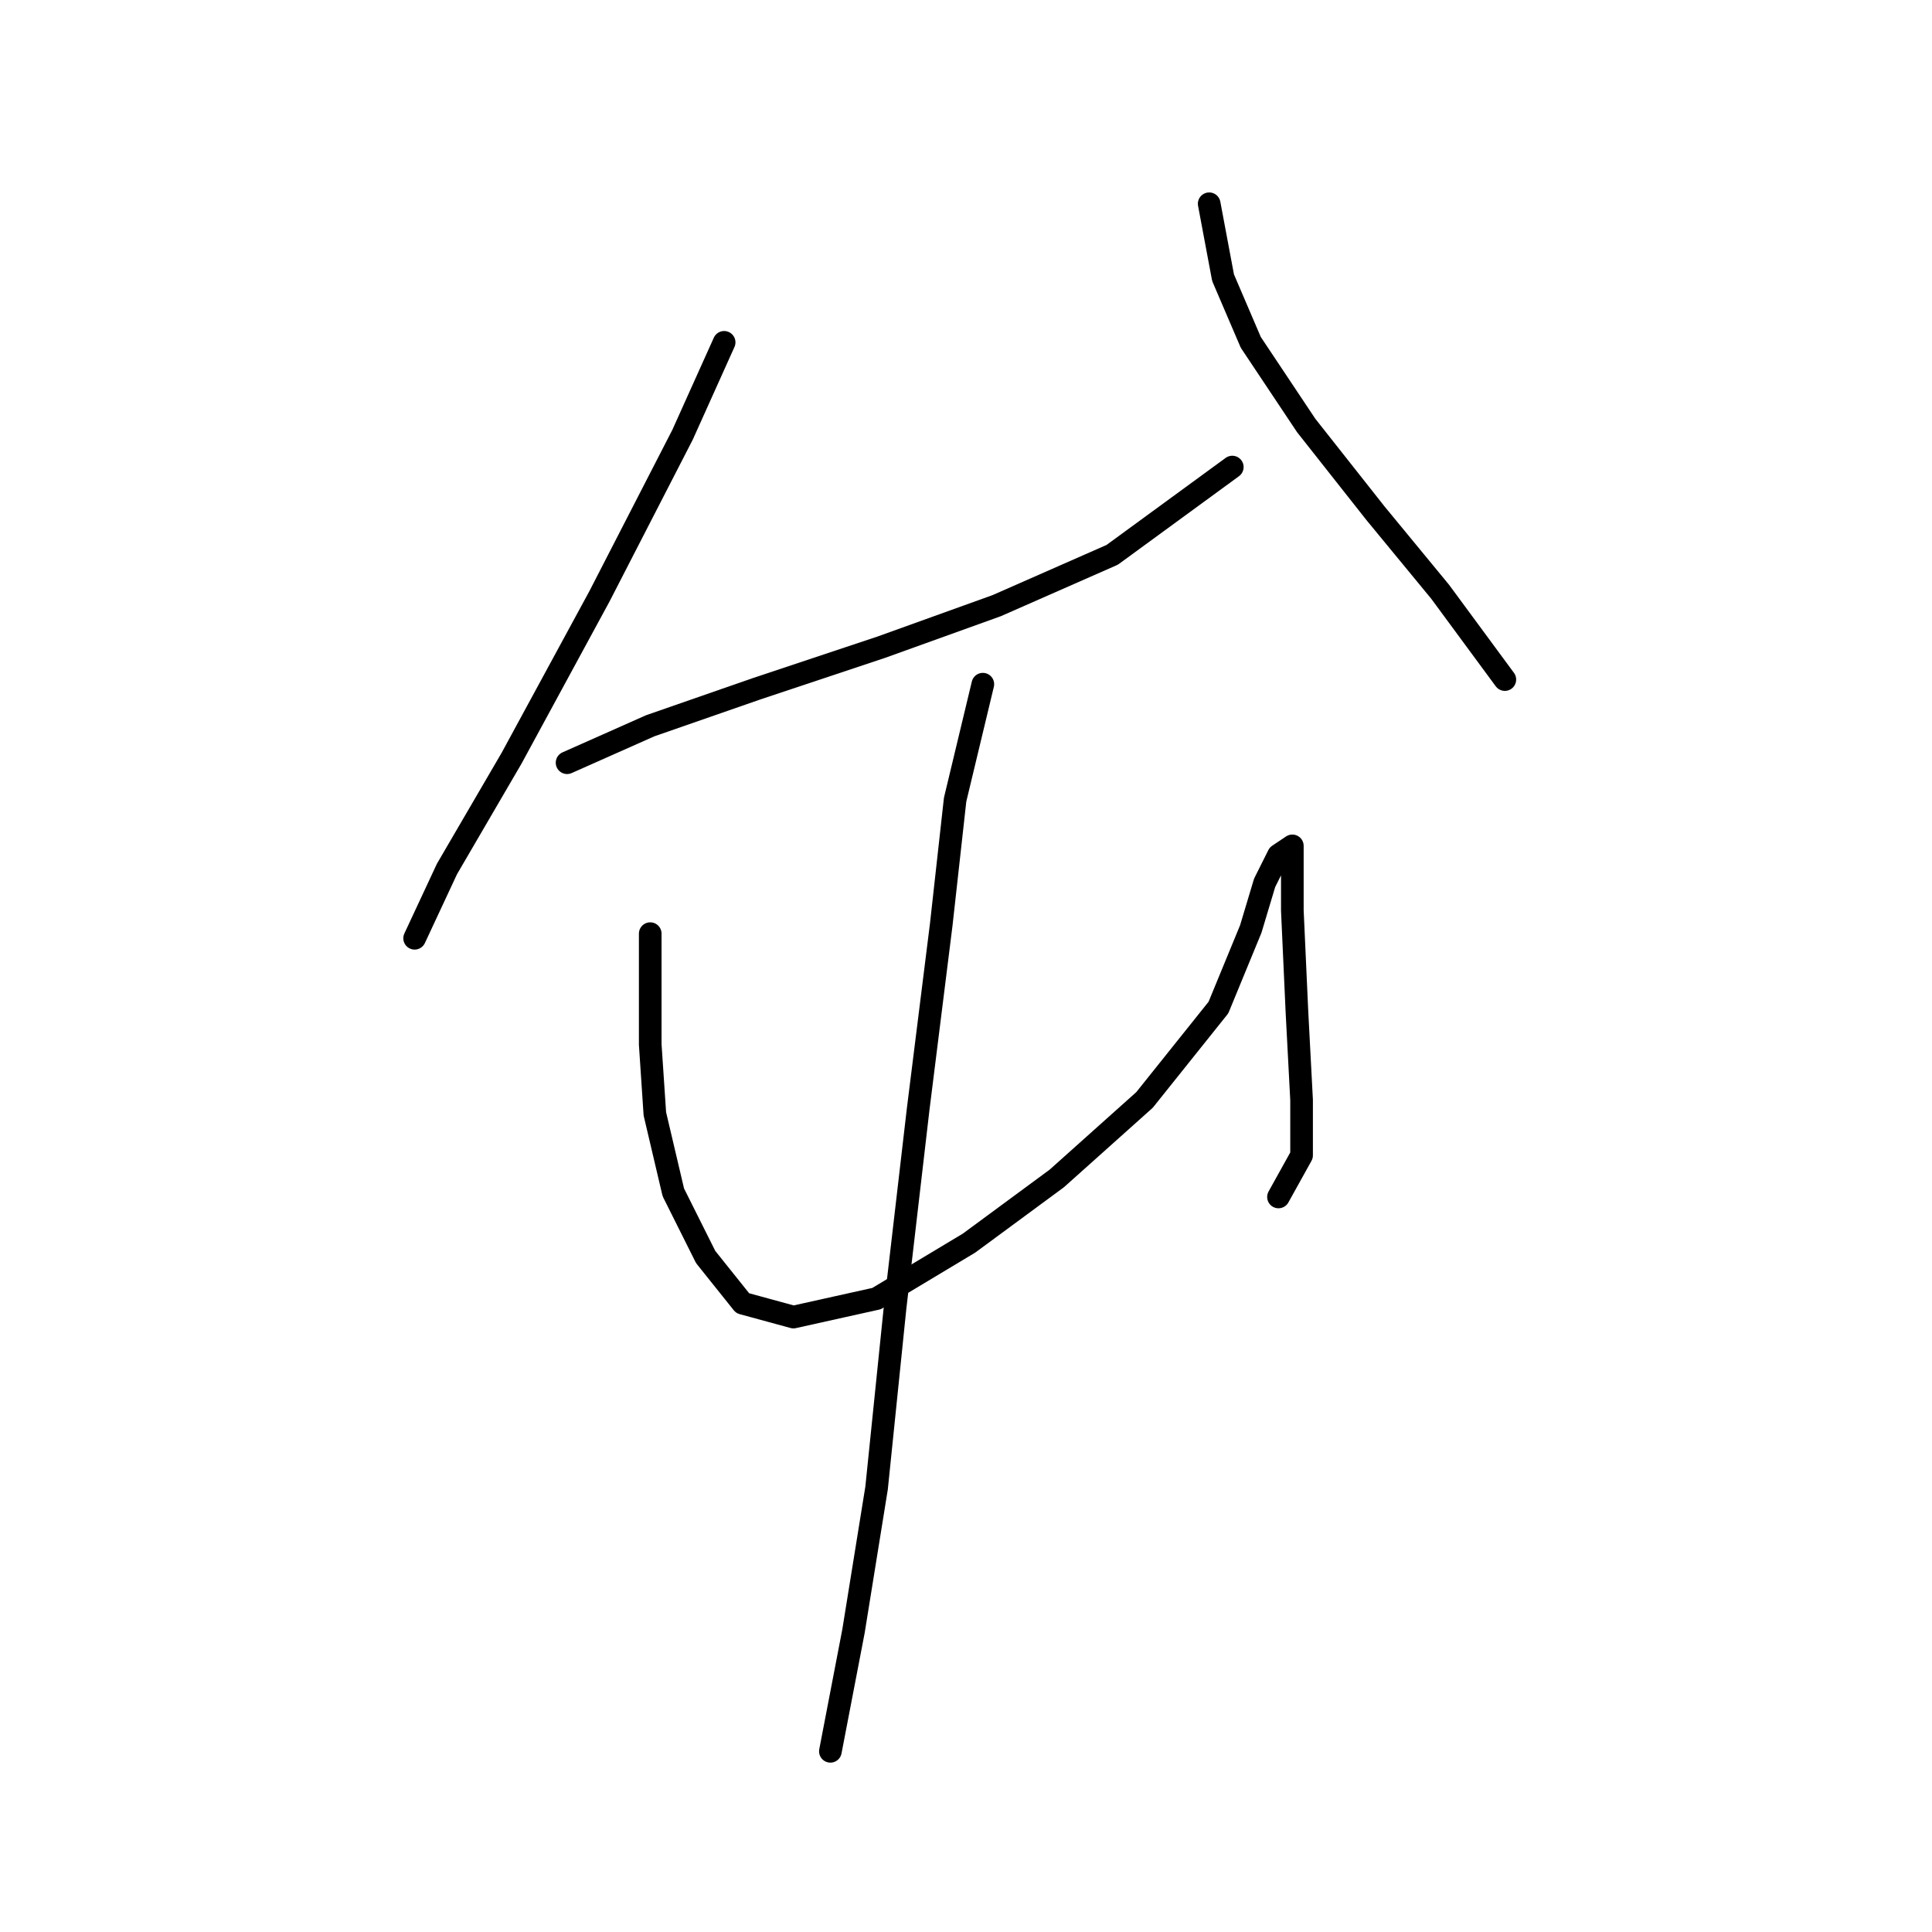 <?xml version="1.0" standalone="no"?>
    <svg width="256" height="256" xmlns="http://www.w3.org/2000/svg" version="1.1">
    <polyline stroke="black" stroke-width="3" stroke-linecap="round" fill="transparent" stroke-linejoin="round" points="95.952 45.362 90.443 57.604 79.425 79.028 67.795 100.452 59.226 115.143 54.941 124.325 54.941 124.325 " />
        <polyline stroke="black" stroke-width="3" stroke-linecap="round" fill="transparent" stroke-linejoin="round" points="75.14 101.064 86.159 96.168 100.237 91.271 116.764 85.762 132.067 80.253 147.37 73.519 163.285 61.889 163.285 61.889 " />
        <polyline stroke="black" stroke-width="3" stroke-linecap="round" fill="transparent" stroke-linejoin="round" points="160.224 26.999 162.061 36.793 165.733 45.362 173.079 56.38 182.26 68.01 190.83 78.416 199.399 90.046 199.399 90.046 " />
        <polyline stroke="black" stroke-width="3" stroke-linecap="round" fill="transparent" stroke-linejoin="round" points="86.159 123.713 86.159 138.403 86.771 147.585 89.219 157.991 93.504 166.561 98.401 172.682 105.134 174.518 116.152 172.07 128.394 164.724 140.024 156.155 151.655 145.749 161.448 133.506 165.733 123.1 167.57 116.979 169.406 113.307 171.242 112.082 171.242 114.531 171.242 120.652 171.854 134.119 172.466 145.749 172.466 153.094 169.406 158.603 169.406 158.603 " />
        <polyline stroke="black" stroke-width="3" stroke-linecap="round" fill="transparent" stroke-linejoin="round" points="130.231 90.658 126.558 105.961 124.722 122.488 121.661 146.973 118.6 173.294 116.152 197.166 113.091 216.142 110.031 232.057 110.031 232.057 " />
        </svg>